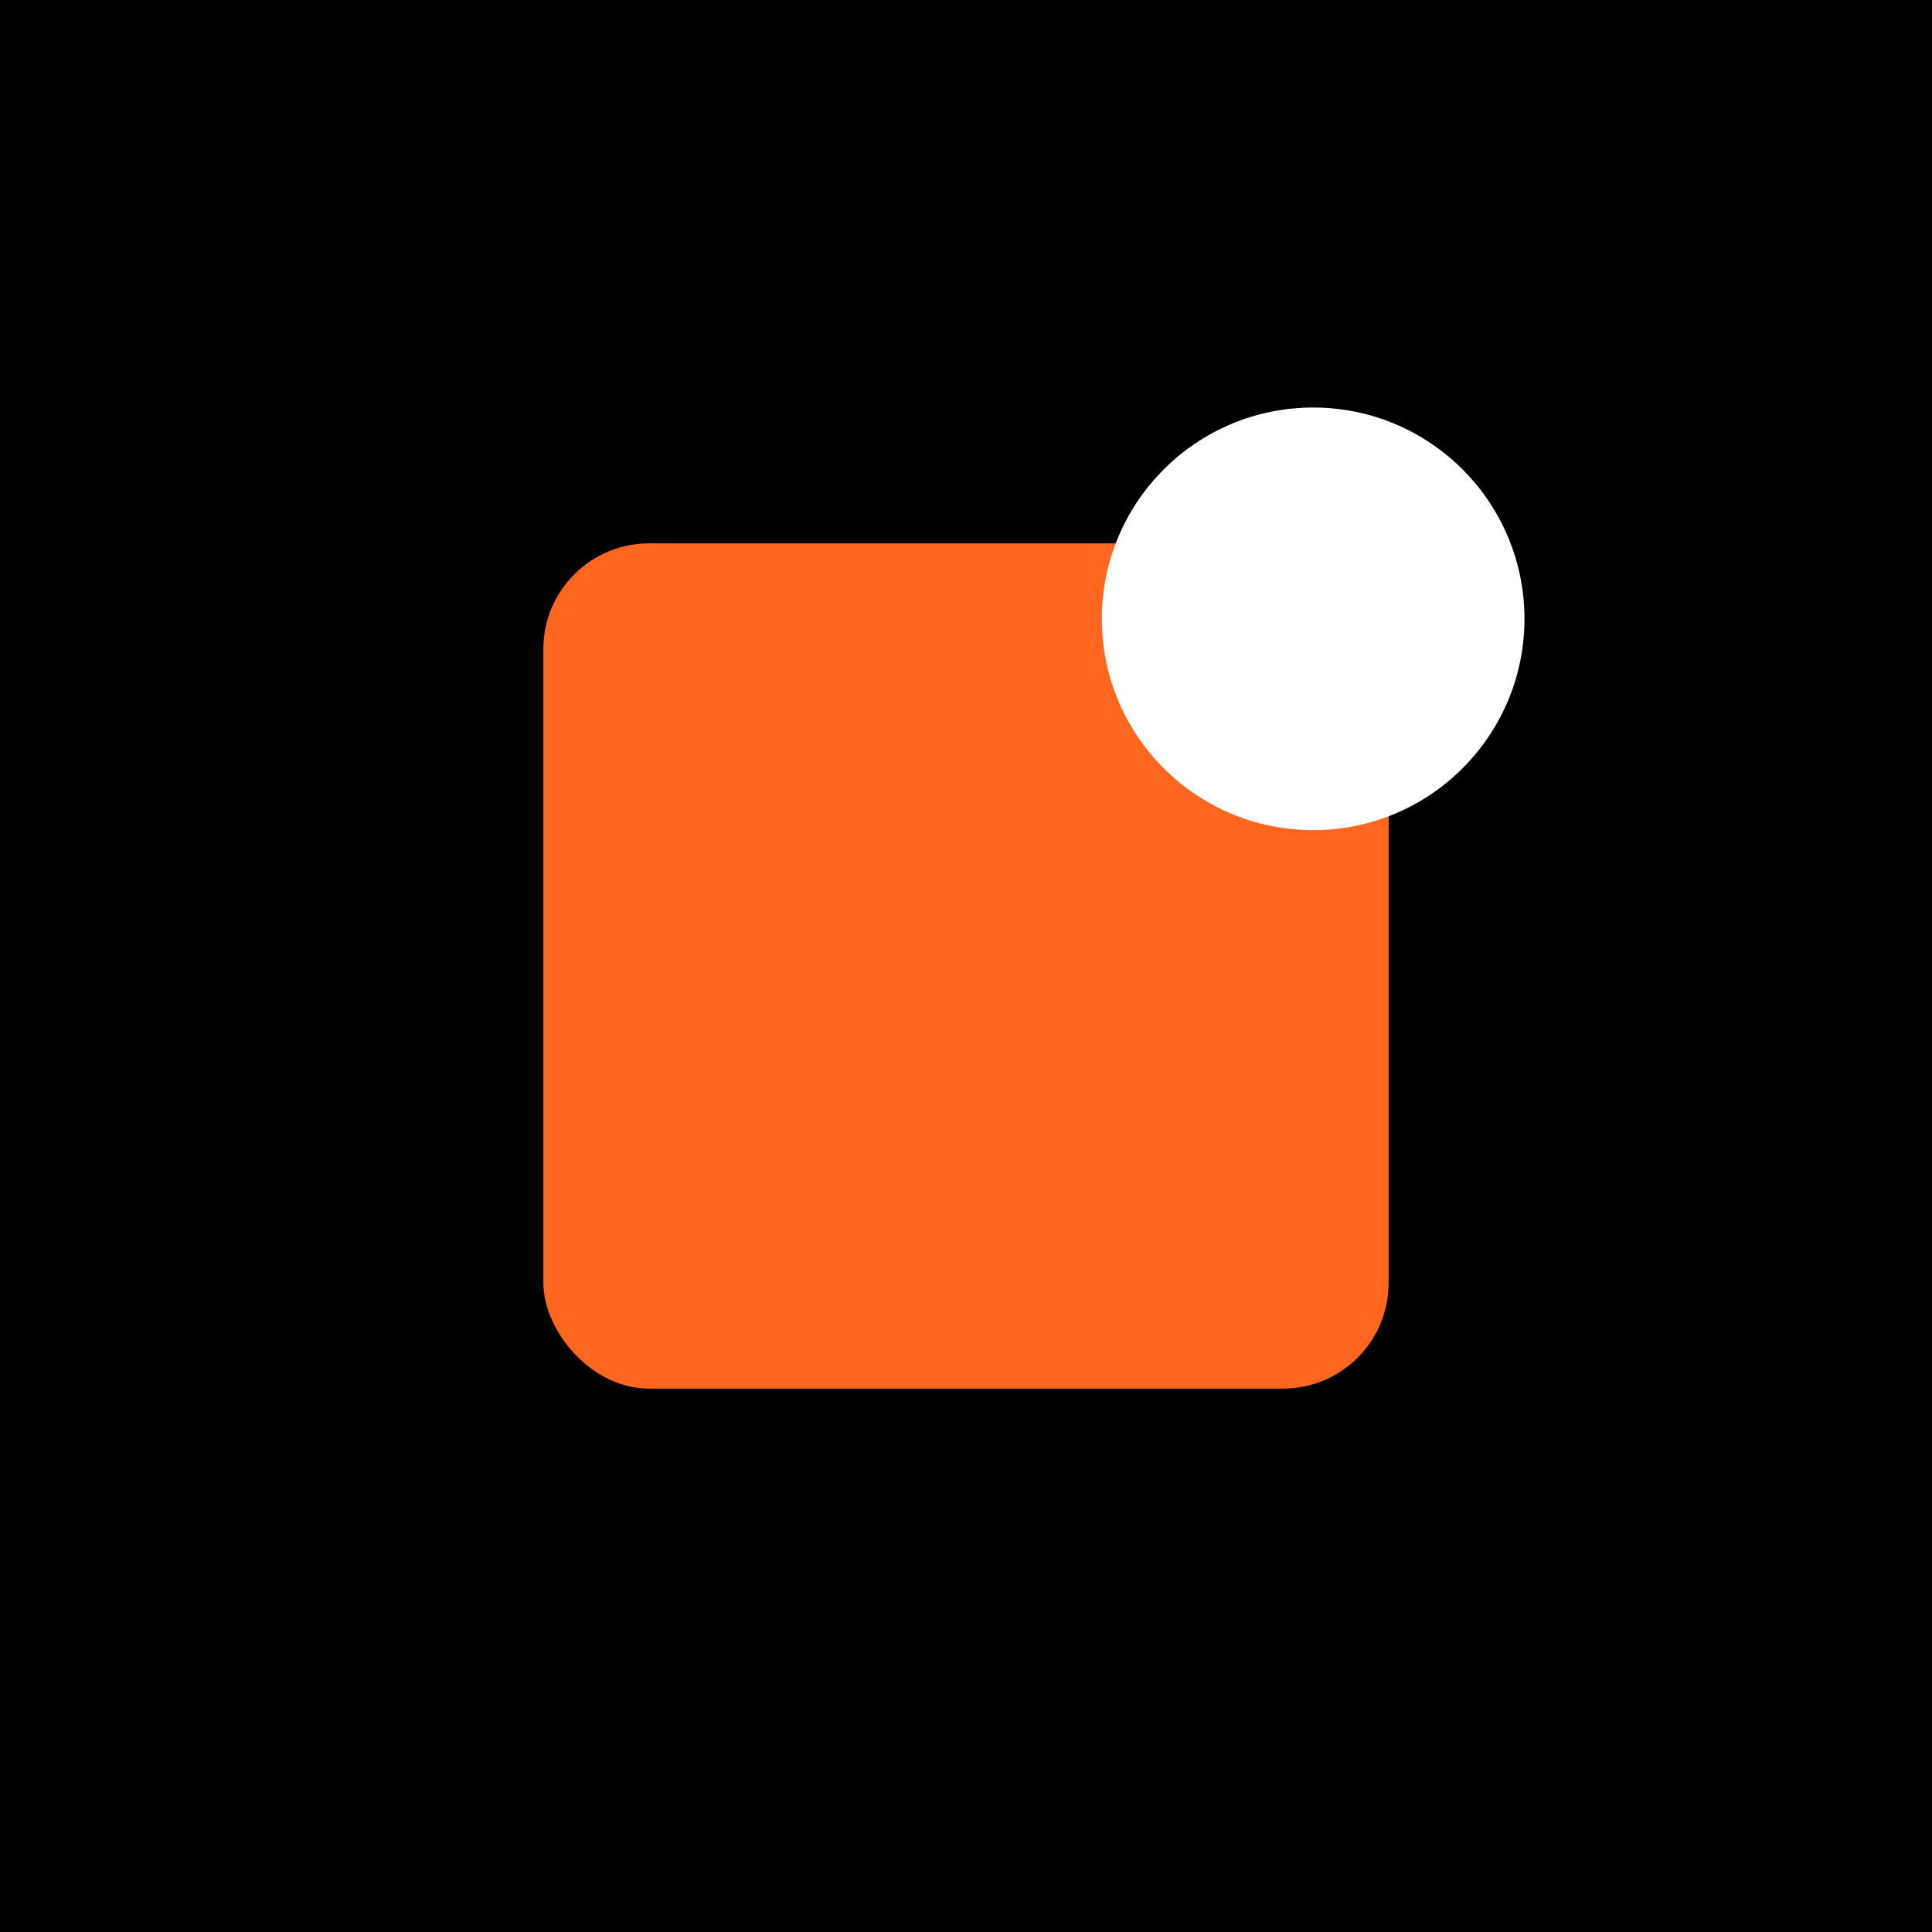 <svg width="128" height="128" viewBox="0 0 128 128" fill="none" xmlns="http://www.w3.org/2000/svg">
<rect width="128" height="128" fill="#010001"/>
<rect x="36" y="36" width="56" height="56" rx="7" fill="#FF6620"/>
<circle cx="87" cy="41" r="14" fill="white"/>
</svg>
